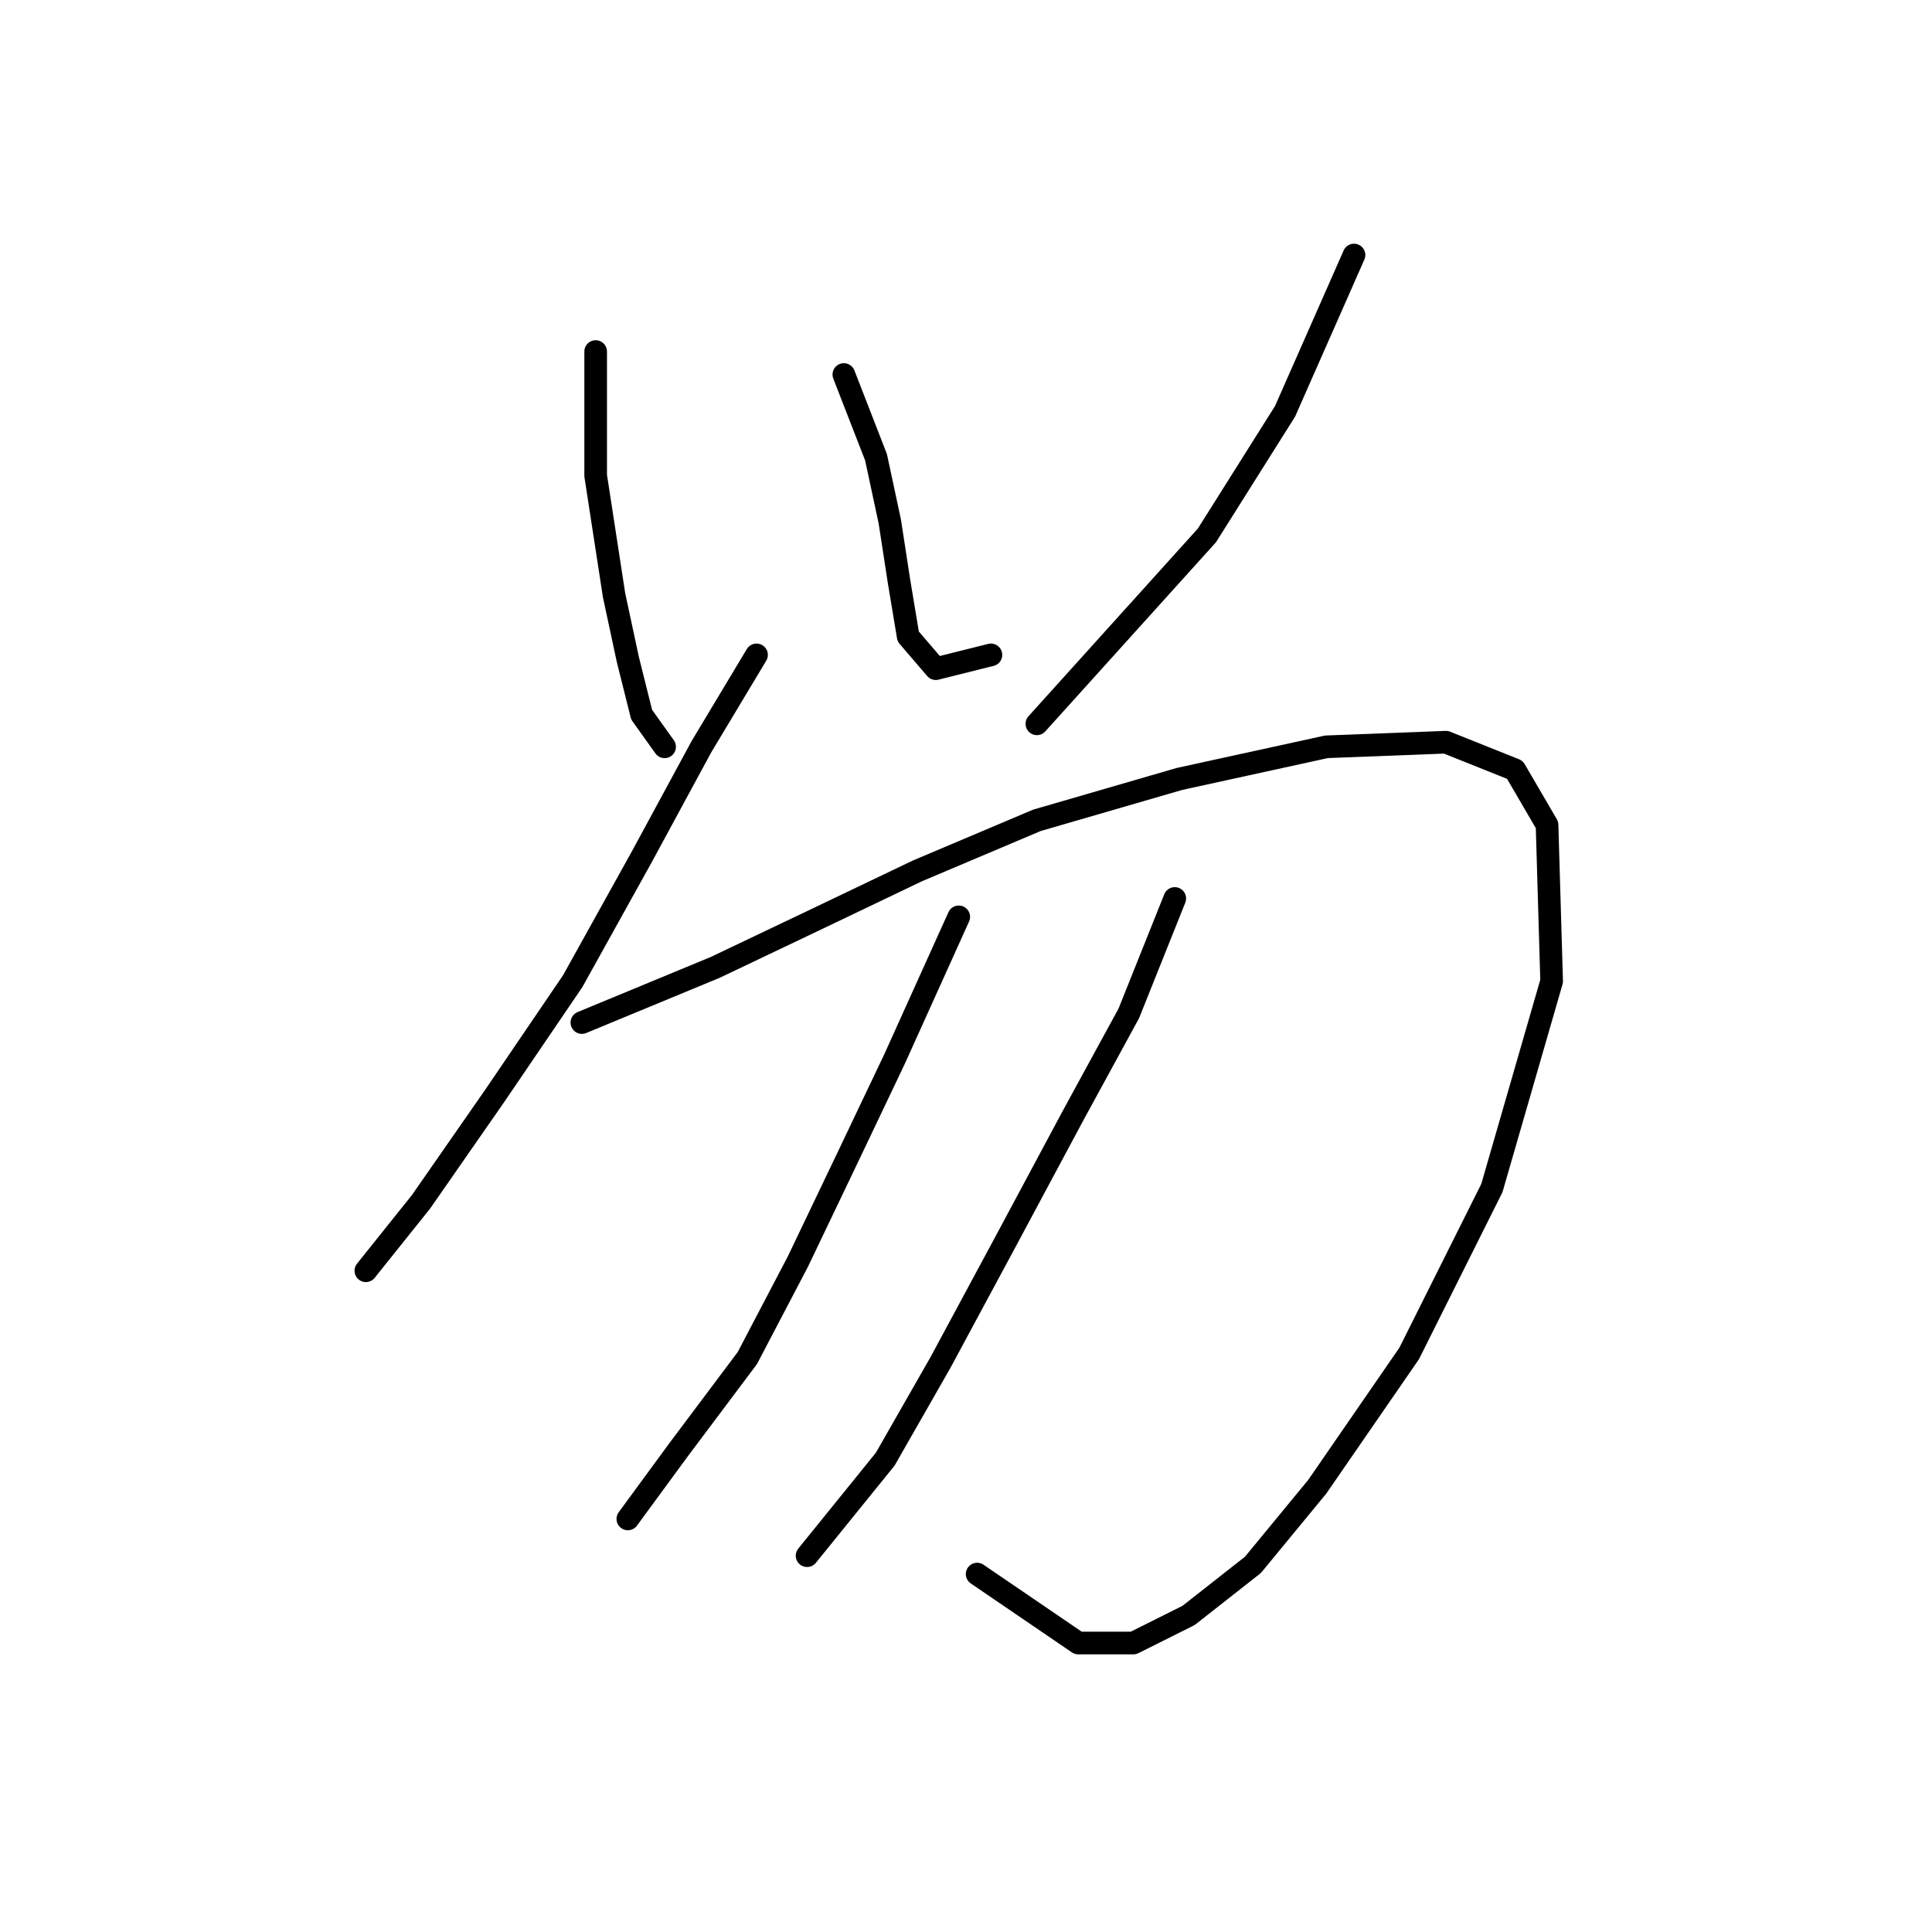 <?xml version="1.0" standalone="no"?>
    <svg width="256" height="256" xmlns="http://www.w3.org/2000/svg" version="1.1">
    <polyline stroke="black" stroke-width="3" stroke-linecap="round" fill="transparent" stroke-linejoin="round" points="78.929 46.581 78.929 63.024 80.147 70.941 81.365 78.858 83.192 87.384 85.019 94.692 88.064 98.955 88.064 98.955 " />
        <polyline stroke="black" stroke-width="3" stroke-linecap="round" fill="transparent" stroke-linejoin="round" points="111.815 49.626 116.078 60.588 117.905 69.114 119.123 77.031 120.341 84.339 123.995 88.602 131.303 86.775 131.303 86.775 " />
        <polyline stroke="black" stroke-width="3" stroke-linecap="round" fill="transparent" stroke-linejoin="round" points="179.413 33.792 170.279 54.498 159.926 70.941 137.393 95.91 137.393 95.91 " />
        <polyline stroke="black" stroke-width="3" stroke-linecap="round" fill="transparent" stroke-linejoin="round" points="100.244 86.775 92.936 98.955 85.019 113.571 75.884 130.014 65.531 145.239 55.787 159.246 48.479 168.381 48.479 168.381 " />
        <polyline stroke="black" stroke-width="3" stroke-linecap="round" fill="transparent" stroke-linejoin="round" points="77.102 135.495 94.763 128.187 107.552 122.097 121.559 115.398 137.393 108.699 156.272 103.218 175.76 98.955 191.593 98.346 200.728 102 204.991 109.308 205.6 130.014 197.683 157.419 186.721 179.343 174.542 197.003 166.016 207.356 157.49 214.055 150.182 217.709 142.874 217.709 129.476 208.574 129.476 208.574 " />
        <polyline stroke="black" stroke-width="3" stroke-linecap="round" fill="transparent" stroke-linejoin="round" points="127.04 121.488 118.514 140.367 112.424 153.156 105.725 167.163 99.026 179.952 89.891 192.131 83.192 201.266 83.192 201.266 " />
        <polyline stroke="black" stroke-width="3" stroke-linecap="round" fill="transparent" stroke-linejoin="round" points="155.663 119.052 149.573 134.277 142.265 147.675 133.13 164.727 124.604 180.561 117.296 193.349 106.943 206.138 106.943 206.138 " />
        </svg>